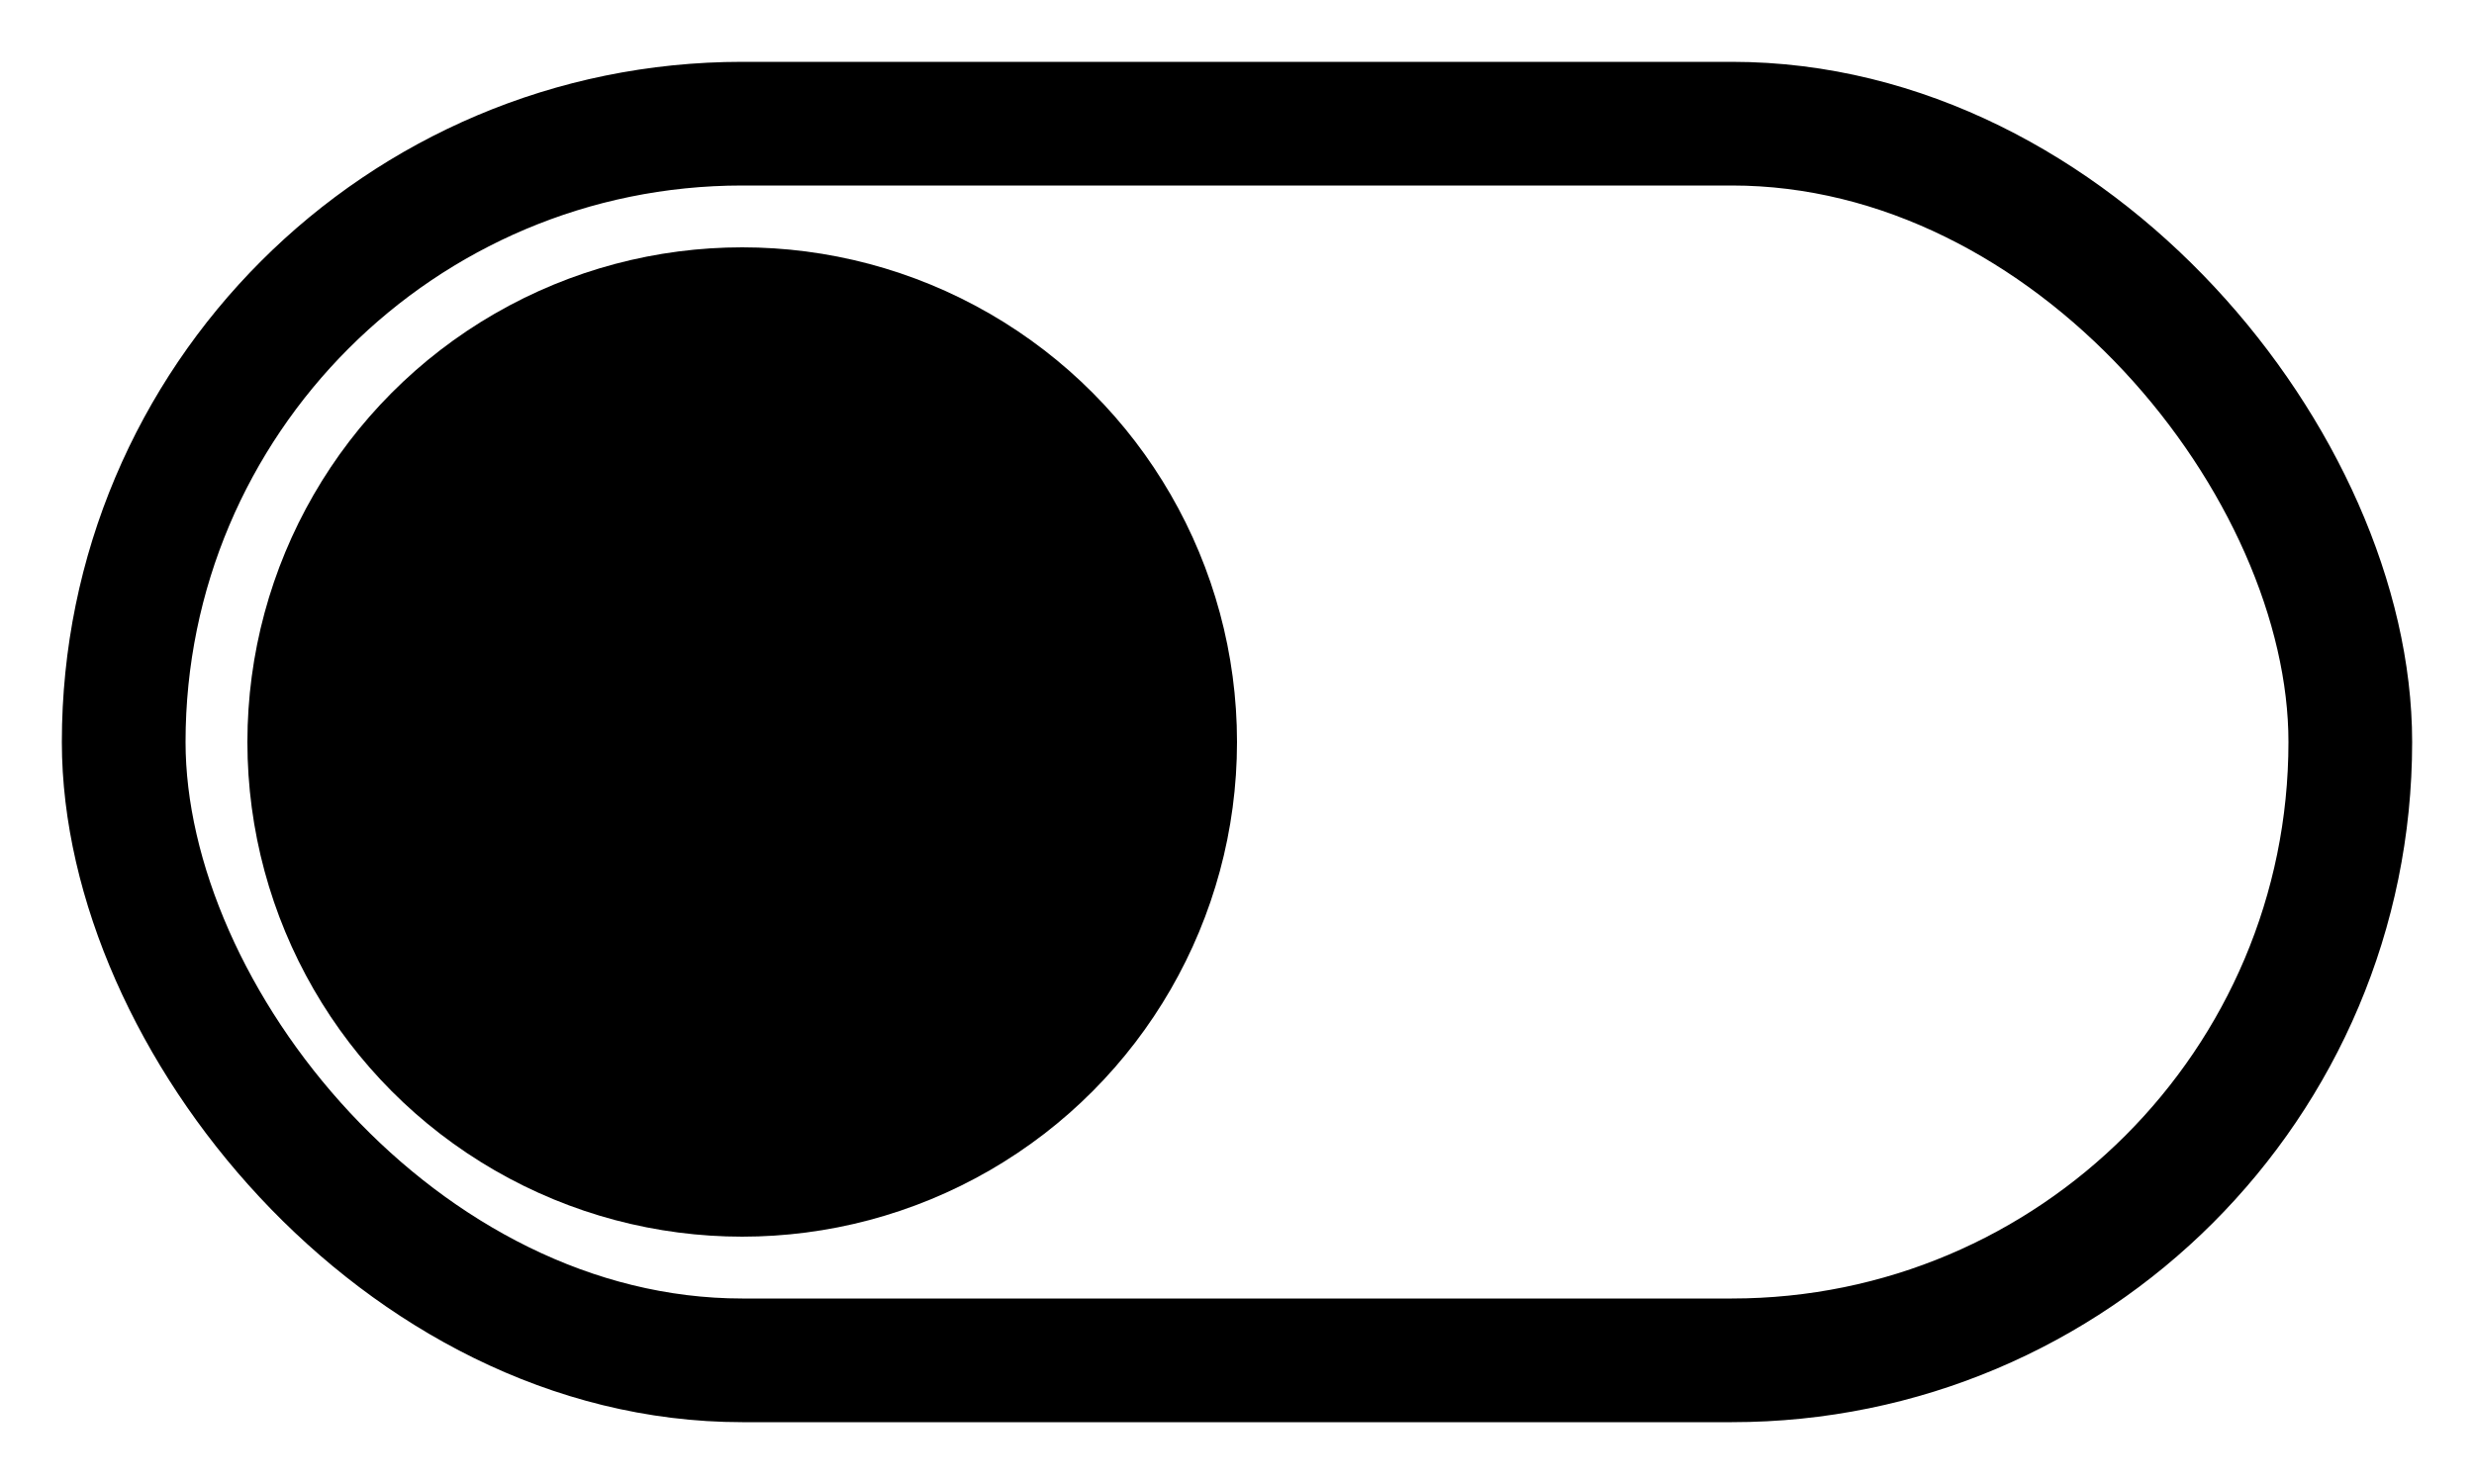 <!-- Toggle Switch OFF -->
<svg xmlns="http://www.w3.org/2000/svg" width="40" height="24" viewBox="0 0 40 24">
  <rect x="2" y="2" width="36" height="20" rx="10" fill="none" stroke="currentColor" stroke-width="2"/>
  <circle cx="12" cy="12" r="8" fill="currentColor"/>
</svg>

